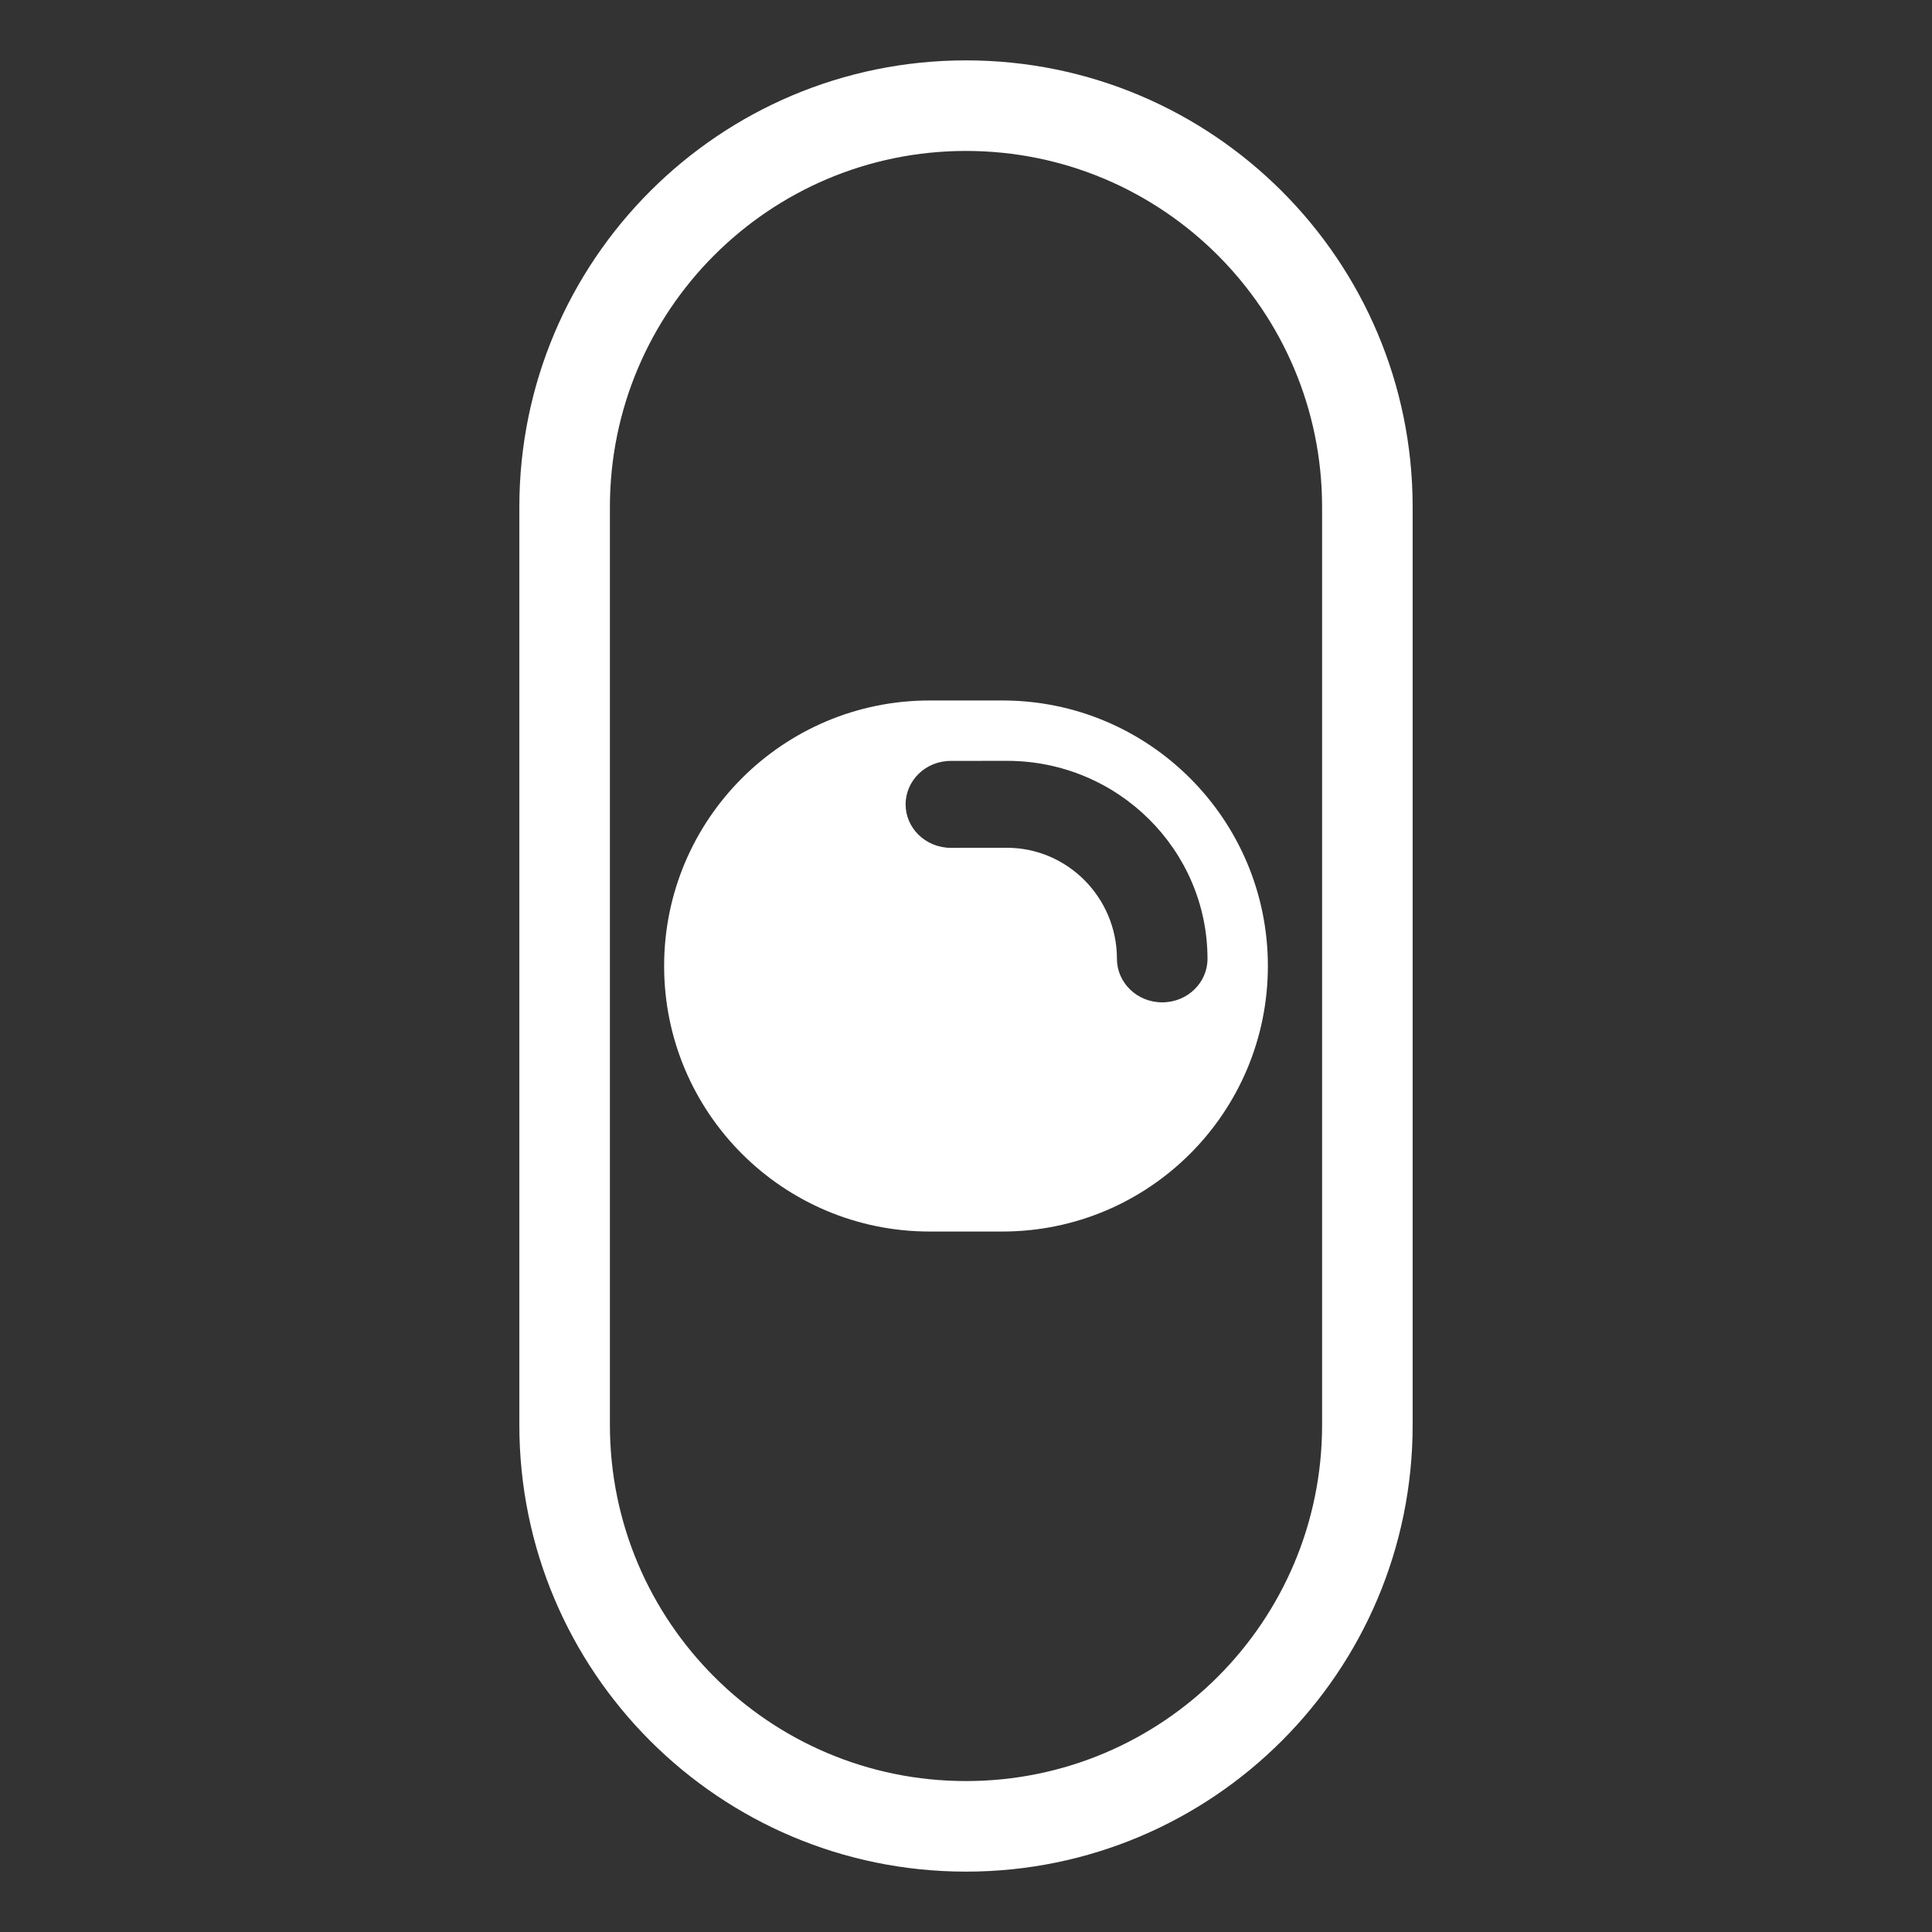 <?xml version="1.0" encoding="UTF-8"?>
<svg width="32px" height="32px" viewBox="0 0 32 32" version="1.1" xmlns="http://www.w3.org/2000/svg" xmlns:xlink="http://www.w3.org/1999/xlink">
    <rect x="0" y="0" width="32" height="32" fill="#333333" stroke="none"/>
    <!-- Generator: Sketch 55.2 (78181) - https://sketchapp.com -->
    <title>vertically-align</title>
    <desc>Created with Sketch.</desc>
    <g id="vertically-align" stroke="none" stroke-width="1" fill="none" fill-rule="evenodd">
        <path d="M10.102,23.602 C10.102,26.859 12.743,29.5 16,29.5 C19.257,29.5 21.898,26.859 21.898,23.602 L21.898,8.398 C21.898,5.141 19.257,2.5 16,2.5 C12.743,2.5 10.102,5.141 10.102,8.398 L10.102,23.602 Z M8.602,8.398 C8.602,4.312 11.914,1 16,1 C20.086,1 23.398,4.312 23.398,8.398 L23.398,23.602 C23.398,27.688 20.086,31 16,31 C11.914,31 8.602,27.688 8.602,23.602 L8.602,8.398 Z M16.602,20.398 L15.398,20.398 C12.969,20.398 11,18.429 11,16 C11,13.571 12.969,11.602 15.398,11.602 L16.602,11.602 C19.031,11.602 21,13.571 21,16 C21,18.429 19.031,20.398 16.602,20.398 Z M18.5,15.882 C18.5,16.274 18.83,16.602 19.25,16.602 C19.67,16.602 20,16.274 20,15.882 C20,14.079 18.517,12.602 16.679,12.602 L15.75,12.603 C15.329,12.602 14.999,12.931 15,13.324 C14.999,13.509 15.075,13.688 15.21,13.823 C15.349,13.961 15.543,14.043 15.75,14.043 L16.679,14.042 C17.676,14.042 18.5,14.863 18.5,15.882 Z" id="Shape" fill="#FFFFFF"></path>
    </g>
</svg>